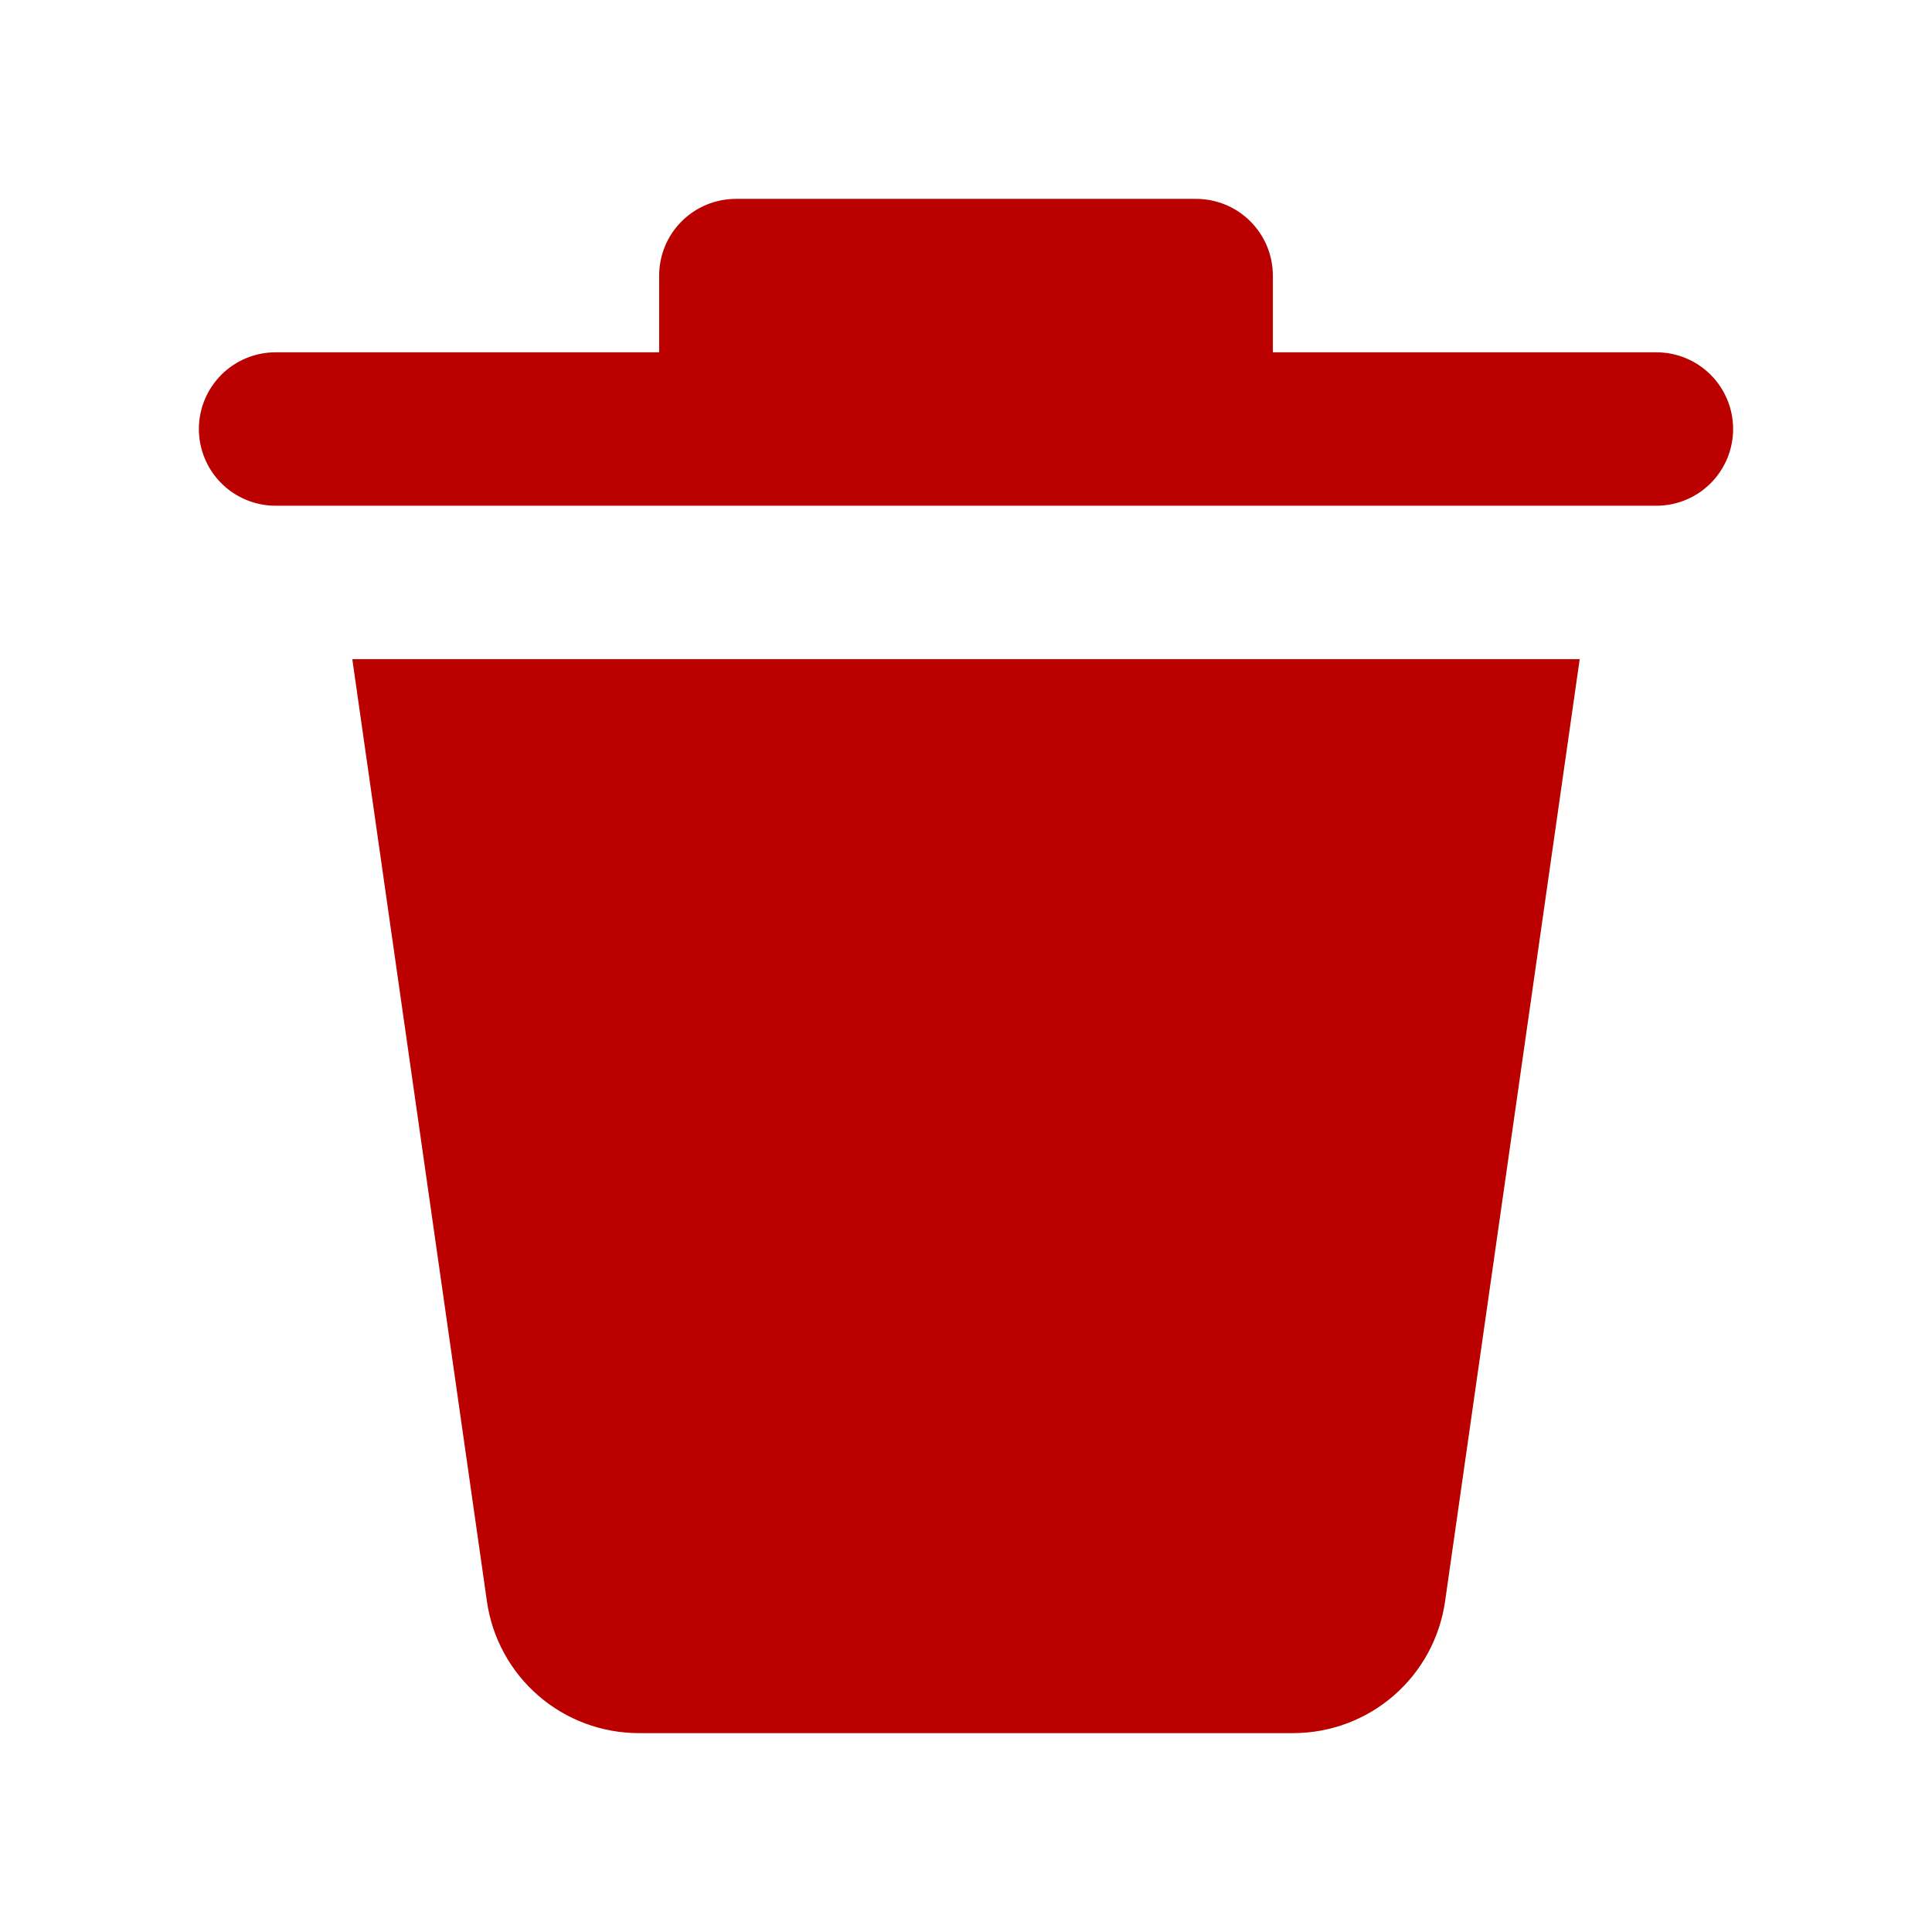 <svg width="85" height="85" viewBox="0 0 85 85" fill="none" xmlns="http://www.w3.org/2000/svg">
<path d="M21.423 70.455L15.5 29H69.5L63.577 70.455C63.347 72.064 62.545 73.535 61.317 74.6C60.09 75.664 58.519 76.25 56.894 76.25H28.106C26.481 76.25 24.91 75.664 23.683 74.6C22.455 73.535 21.653 72.064 21.423 70.455ZM72.875 15.5H56V12.125C56 11.23 55.644 10.371 55.011 9.739C54.379 9.106 53.52 8.75 52.625 8.75H32.375C31.48 8.75 30.622 9.106 29.988 9.739C29.356 10.371 29 11.23 29 12.125V15.5H12.125C11.23 15.5 10.371 15.856 9.739 16.488C9.106 17.122 8.75 17.98 8.75 18.875C8.75 19.77 9.106 20.628 9.739 21.262C10.371 21.894 11.23 22.25 12.125 22.25H72.875C73.77 22.25 74.629 21.894 75.261 21.262C75.894 20.628 76.25 19.77 76.25 18.875C76.25 17.98 75.894 17.122 75.261 16.488C74.629 15.856 73.77 15.5 72.875 15.5Z" fill="#BB0000"/>
</svg>
